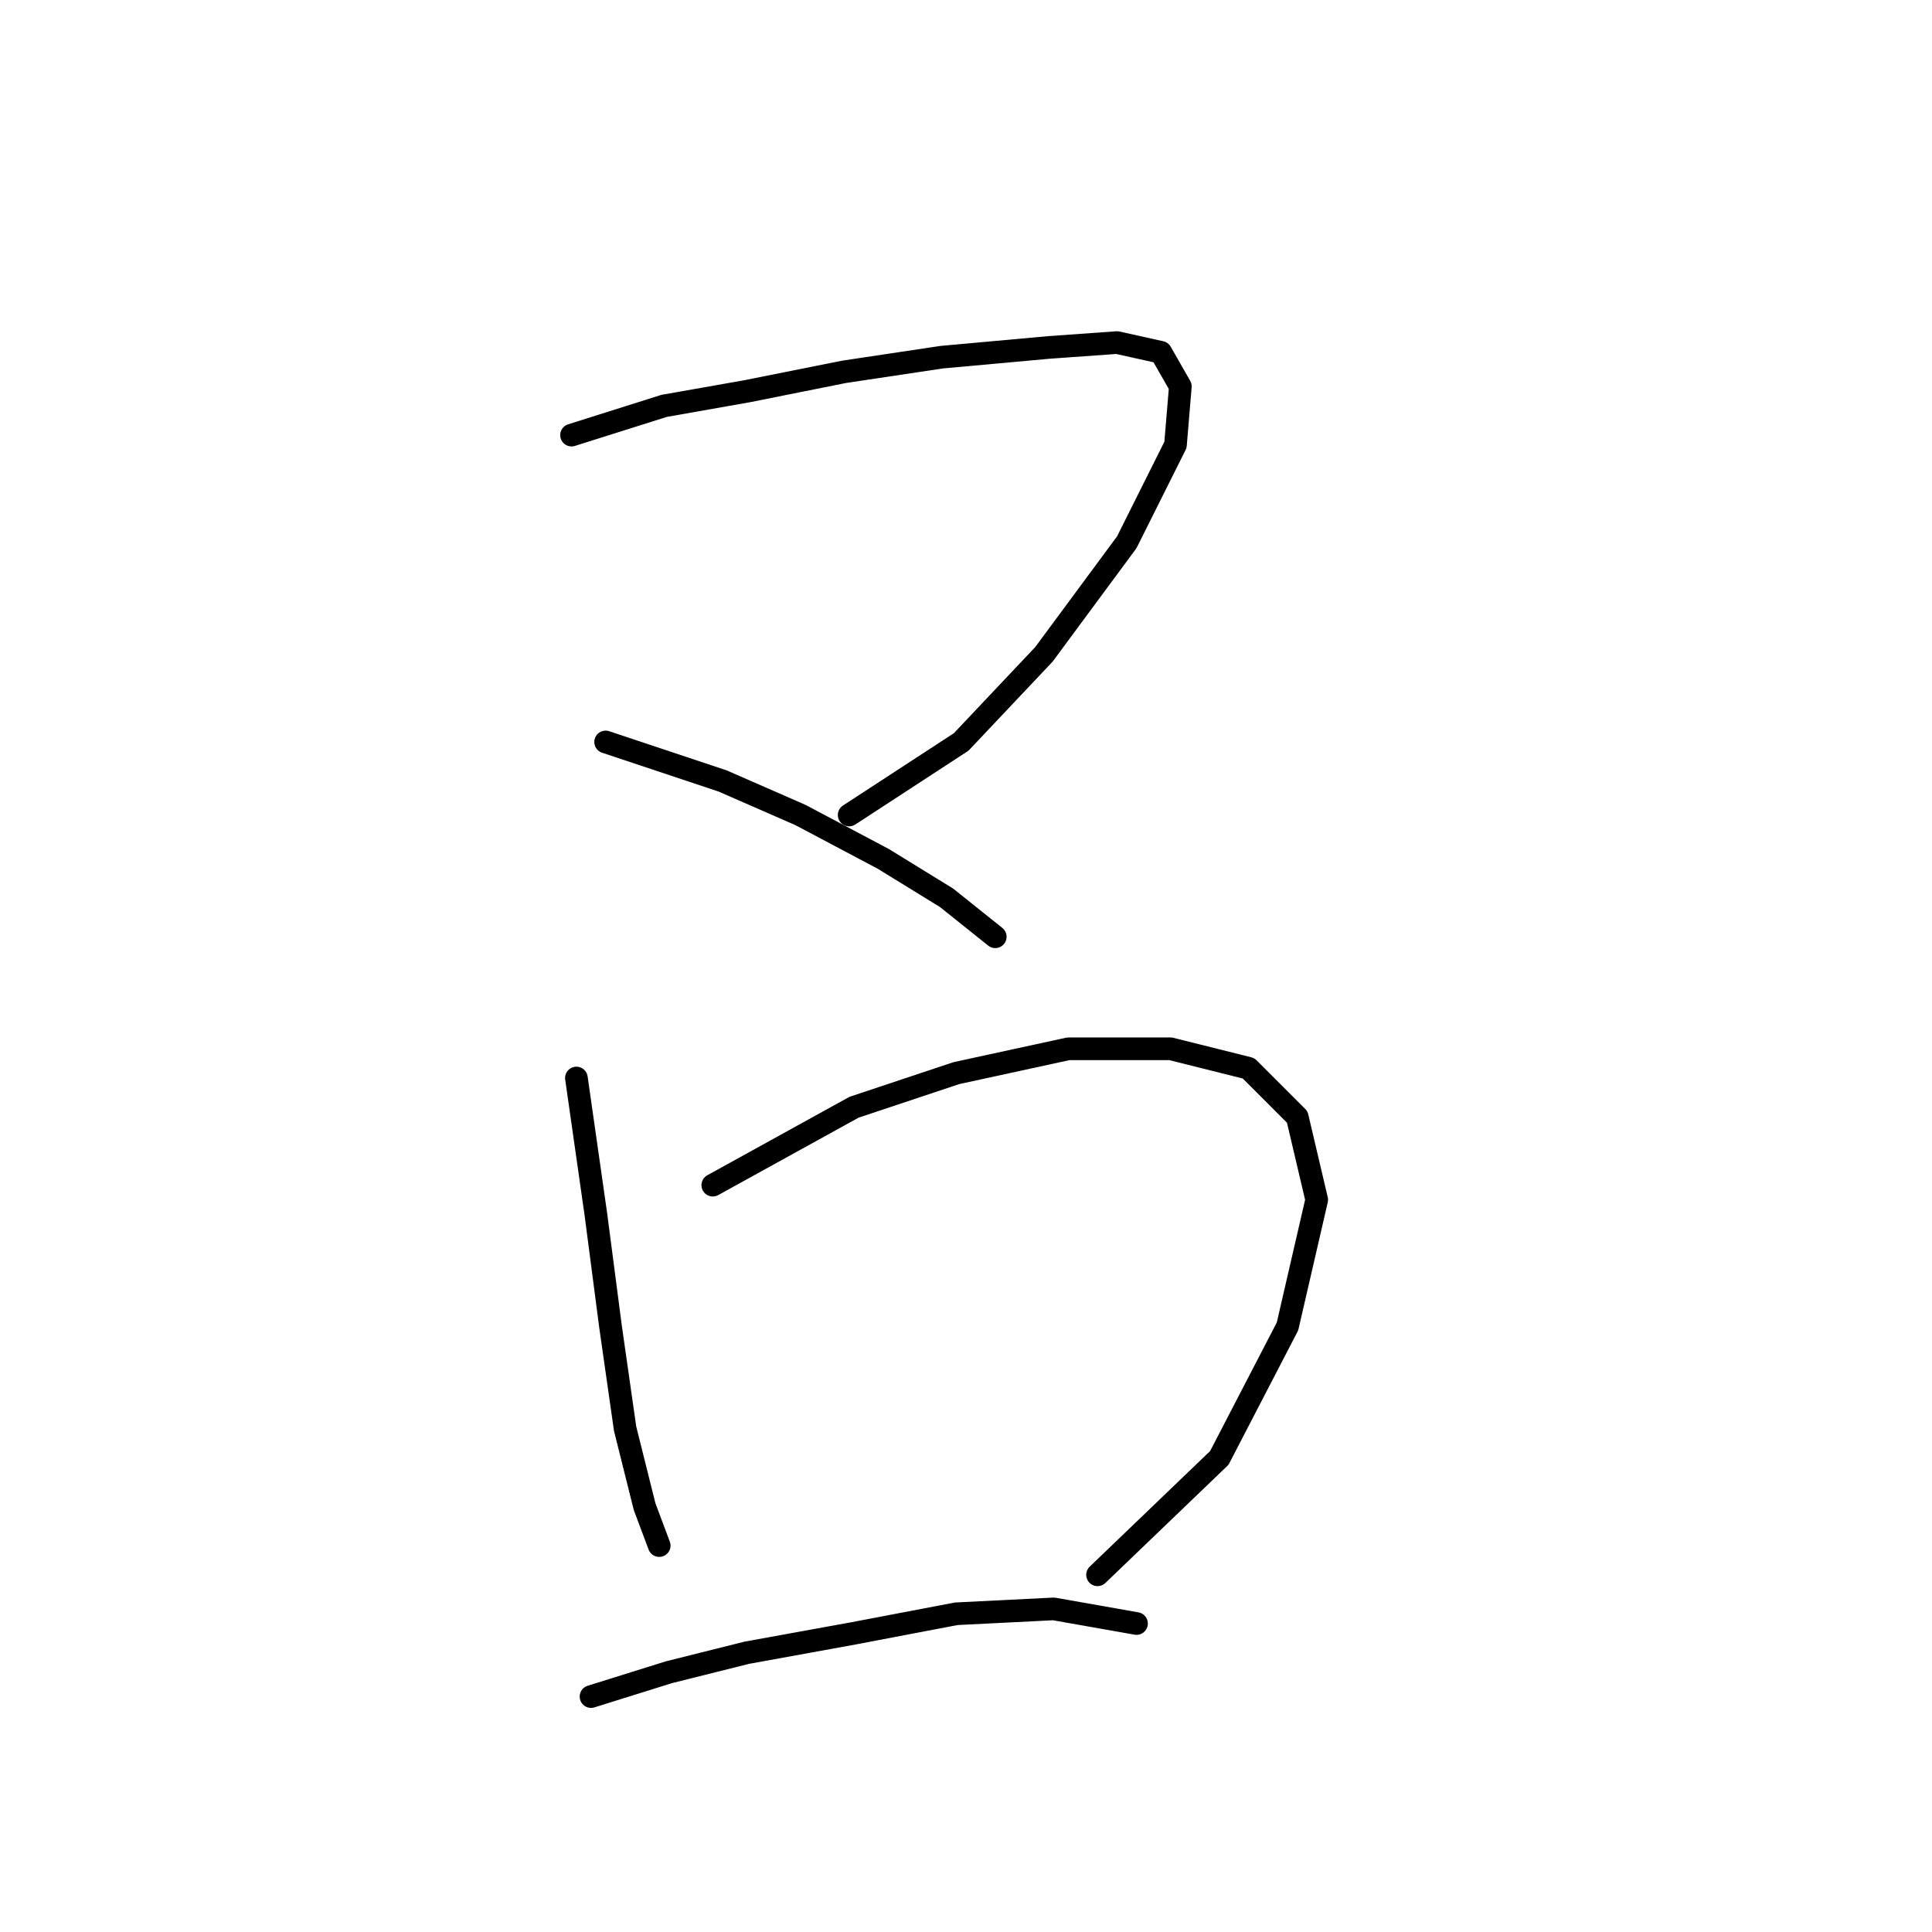 <?xml version="1.0" standalone="no"?>
    <svg width="256" height="256" xmlns="http://www.w3.org/2000/svg" version="1.1">
    <polyline stroke="black" stroke-width="3" stroke-linecap="round" fill="transparent" stroke-linejoin="round" points="75.731 57.655 87.993 53.782 98.964 51.846 111.872 49.265 124.779 47.329 138.977 46.038 148.012 45.393 153.821 46.683 156.402 51.201 155.757 58.945 149.303 71.853 138.332 86.696 127.361 98.313 112.517 107.993 112.517 107.993 " />
        <polyline stroke="black" stroke-width="3" stroke-linecap="round" fill="transparent" stroke-linejoin="round" points="80.249 98.313 95.738 103.476 106.063 107.993 117.035 113.802 125.424 118.964 131.878 124.127 131.878 124.127 " />
        <polyline stroke="black" stroke-width="3" stroke-linecap="round" fill="transparent" stroke-linejoin="round" points="76.377 142.843 78.958 160.913 80.894 175.757 82.83 189.309 85.412 199.635 87.348 204.798 87.348 204.798 " />
        <polyline stroke="black" stroke-width="3" stroke-linecap="round" fill="transparent" stroke-linejoin="round" points="94.447 157.041 113.163 146.715 126.715 142.198 141.559 138.971 155.111 138.971 165.437 141.552 171.891 148.006 174.472 158.977 170.6 175.757 161.565 193.182 145.431 208.67 145.431 208.67 " />
        <polyline stroke="black" stroke-width="3" stroke-linecap="round" fill="transparent" stroke-linejoin="round" points="78.313 224.805 88.639 221.578 98.964 218.996 113.163 216.415 126.715 213.833 139.622 213.188 150.594 215.124 150.594 215.124 " />
        </svg>